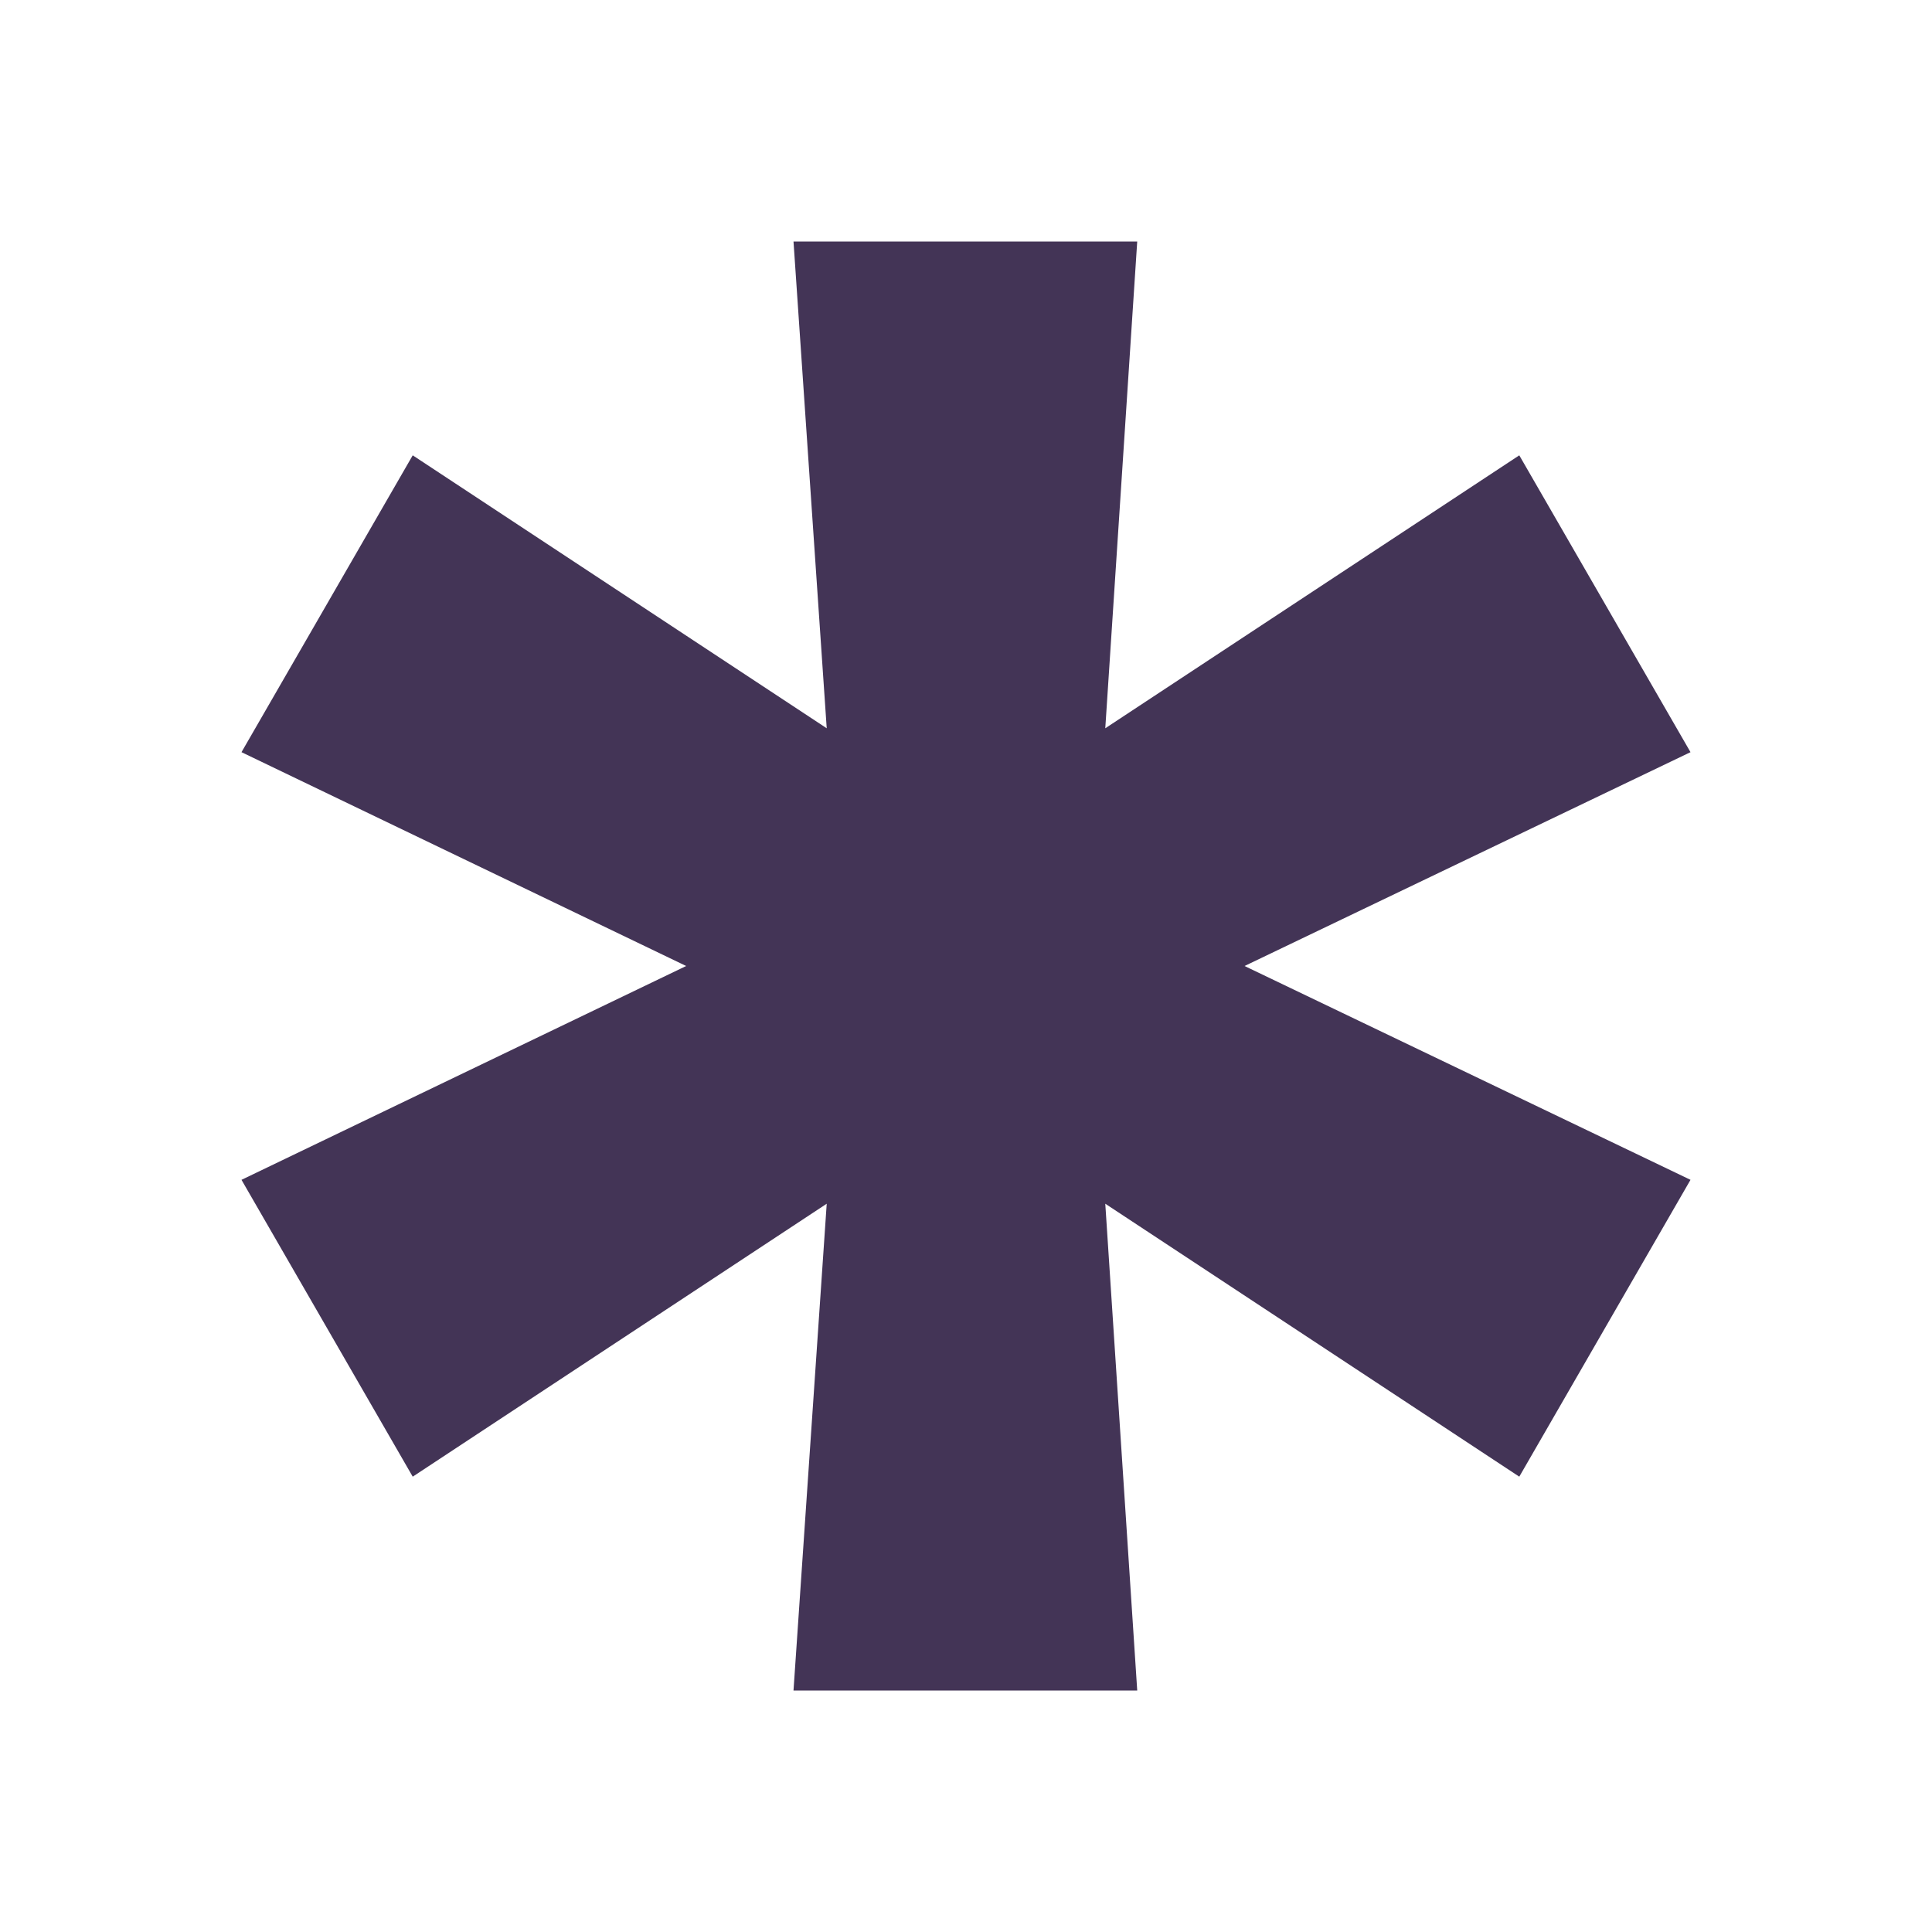 <svg width="400" height="400" viewBox="0 0 400 400" fill="none" xmlns="http://www.w3.org/2000/svg">
<path d="M235.45 350L228.836 249.218L314.551 305.729L350 244.271L257.672 200L350 155.729L314.551 94.271L228.836 150.781L235.45 50H164.286L171.164 150.781L85.45 94.271L50 155.729L142.064 200L50 244.271L85.45 305.729L171.164 249.218L164.286 350H235.45Z" fill="#433456"/>
</svg>
